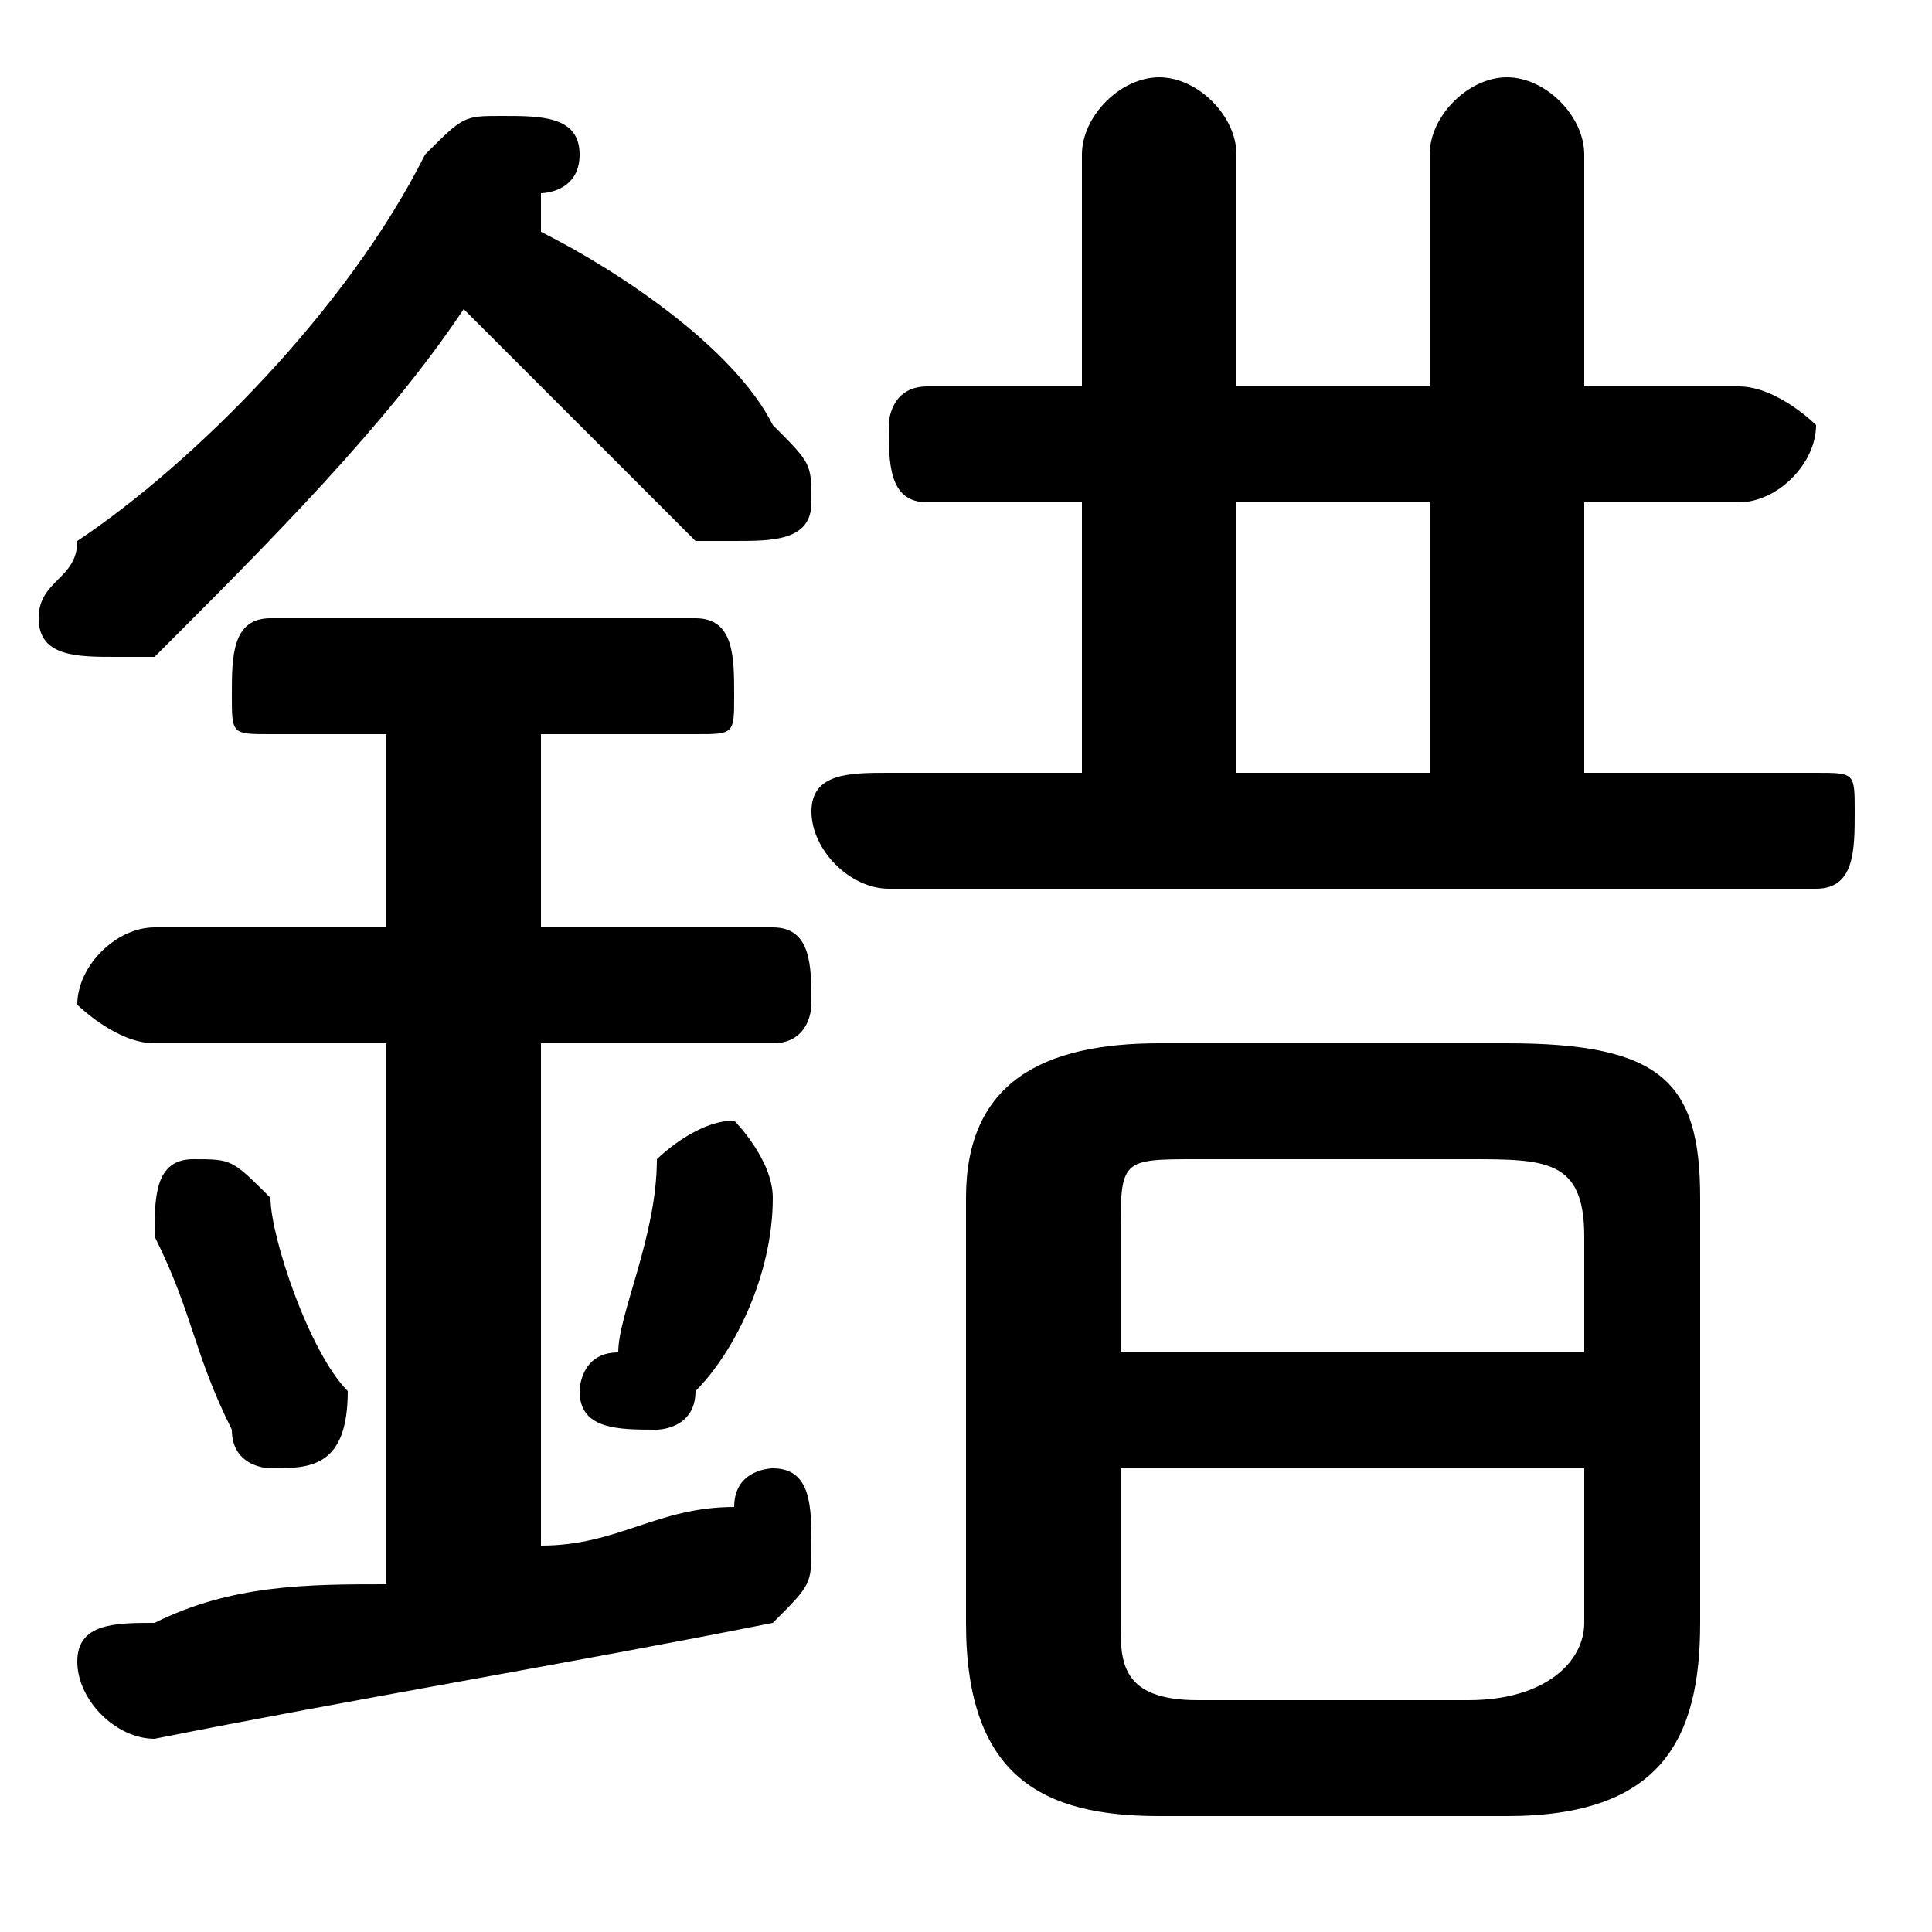 <svg xmlns="http://www.w3.org/2000/svg" viewBox="0 -44.0 50.0 50.0">
    <rect x="0" y="-44.0" width="50.0" height="50.0" fill="#808080" stroke="none"/>
    <g transform="scale(1, -1)">
        <!-- ボディの枠 -->
        <rect x="0" y="-6.0" width="50.0" height="50.0"
            stroke="white" fill="white"/>
        <!-- グリフ座標系の原点 -->
        <circle cx="0" cy="0" r="5" fill="white"/>
        <!-- グリフのアウトライン -->
        <g style="fill:black;stroke:#000000;stroke-width:0;stroke-linecap:round;stroke-linejoin:round;">
        <path d="M 39.0 -3.0 C 43.0 -3.0 44.0 -1.0 44.0 2.0 L 44.0 13.0 C 44.0 16.0 43.0 17.0 39.0 17.0 L 30.0 17.0 C 27.0 17.0 25.0 16.0 25.0 13.0 L 25.0 2.0 C 25.0 -2.0 27.0 -3.0 30.0 -3.0 Z M 31.0 0.0 C 29.0 0.0 29.0 1.0 29.0 2.0 L 29.0 6.0 L 41.0 6.0 L 41.0 2.0 C 41.0 1.0 40.0 0.0 38.0 0.0 Z M 41.0 9.0 L 29.0 9.0 L 29.0 12.0 C 29.0 14.0 29.0 14.0 31.0 14.0 L 38.0 14.0 C 40.0 14.0 41.0 14.0 41.0 12.0 Z M 14.0 39.0 C 14.0 39.0 15.0 39.0 15.0 40.0 C 15.0 41.0 14.0 41.0 13.0 41.0 C 12.0 41.0 12.0 41.0 11.0 40.0 C 9.0 36.0 5.0 32.0 2.0 30.0 C 2.0 29.0 1.0 29.0 1.0 28.0 C 1.0 27.0 2.0 27.0 3.0 27.0 C 3.0 27.0 4.0 27.0 4.0 27.0 C 7.0 30.0 10.0 33.0 12.0 36.0 C 14.0 34.0 16.0 32.0 18.0 30.0 C 18.0 30.0 19.0 30.0 19.0 30.0 C 20.0 30.0 21.0 30.0 21.0 31.0 C 21.0 32.0 21.0 32.0 20.0 33.0 C 19.0 35.0 16.0 37.0 14.0 38.0 Z M 32.0 34.0 L 32.0 40.0 C 32.0 41.0 31.0 42.0 30.0 42.0 C 29.0 42.0 28.0 41.0 28.0 40.0 L 28.0 34.0 L 24.0 34.0 C 23.0 34.0 23.0 33.0 23.0 33.0 C 23.0 32.0 23.0 31.0 24.0 31.0 L 28.0 31.0 L 28.0 24.0 L 23.0 24.0 C 22.0 24.0 21.0 24.0 21.0 23.0 C 21.0 22.0 22.0 21.0 23.0 21.0 L 47.0 21.0 C 48.0 21.0 48.0 22.0 48.0 23.0 C 48.0 24.0 48.0 24.0 47.0 24.0 L 41.0 24.0 L 41.0 31.0 L 45.0 31.0 C 46.0 31.0 47.0 32.0 47.0 33.0 C 47.0 33.0 46.0 34.0 45.0 34.0 L 41.0 34.0 L 41.0 40.0 C 41.0 41.0 40.0 42.0 39.0 42.0 C 38.0 42.0 37.0 41.0 37.0 40.0 L 37.0 34.0 Z M 32.0 24.0 L 32.0 31.0 L 37.0 31.0 L 37.0 24.0 Z M 10.0 25.0 L 10.0 20.0 L 4.0 20.0 C 3.0 20.0 2.0 19.0 2.0 18.0 C 2.0 18.0 3.0 17.0 4.0 17.0 L 10.0 17.0 L 10.0 3.0 C 8.0 3.0 6.0 3.0 4.0 2.0 C 3.0 2.0 2.0 2.0 2.0 1.0 C 2.0 -0.0 3.0 -1.0 4.0 -1.0 C 9.0 -0.0 15.0 1.0 20.0 2.0 C 21.0 3.0 21.0 3.0 21.0 4.0 C 21.0 5.0 21.0 6.0 20.0 6.0 C 20.0 6.0 19.0 6.0 19.0 5.0 C 17.0 5.0 16.0 4.0 14.0 4.0 L 14.0 17.0 L 20.0 17.0 C 21.0 17.0 21.0 18.0 21.0 18.0 C 21.0 19.0 21.0 20.0 20.0 20.0 L 14.0 20.0 L 14.0 25.0 L 18.0 25.0 C 19.0 25.0 19.0 25.0 19.0 26.0 C 19.0 27.0 19.0 28.0 18.0 28.0 L 7.0 28.0 C 6.0 28.0 6.0 27.0 6.0 26.0 C 6.0 25.0 6.0 25.0 7.0 25.0 Z M 7.0 13.0 C 6.0 14.0 6.0 14.0 5.0 14.0 C 4.0 14.0 4.0 13.0 4.0 12.0 C 4.0 12.0 4.0 12.0 4.0 12.0 C 5.0 10.0 5.0 9.0 6.0 7.0 C 6.0 6.0 7.0 6.0 7.0 6.0 C 8.0 6.0 9.0 6.0 9.0 8.0 C 8.0 9.0 7.0 12.0 7.0 13.0 Z M 17.0 14.0 C 17.0 12.0 16.0 10.0 16.0 9.0 C 15.0 9.0 15.0 8.0 15.0 8.0 C 15.0 7.0 16.0 7.0 17.0 7.0 C 17.0 7.0 18.0 7.0 18.0 8.0 C 19.0 9.0 20.0 11.0 20.0 13.0 C 20.0 13.0 20.0 13.0 20.0 13.0 C 20.0 14.0 19.0 15.0 19.0 15.0 C 18.0 15.0 17.0 14.0 17.0 14.0 Z"/>
    </g>
    </g>
</svg>
